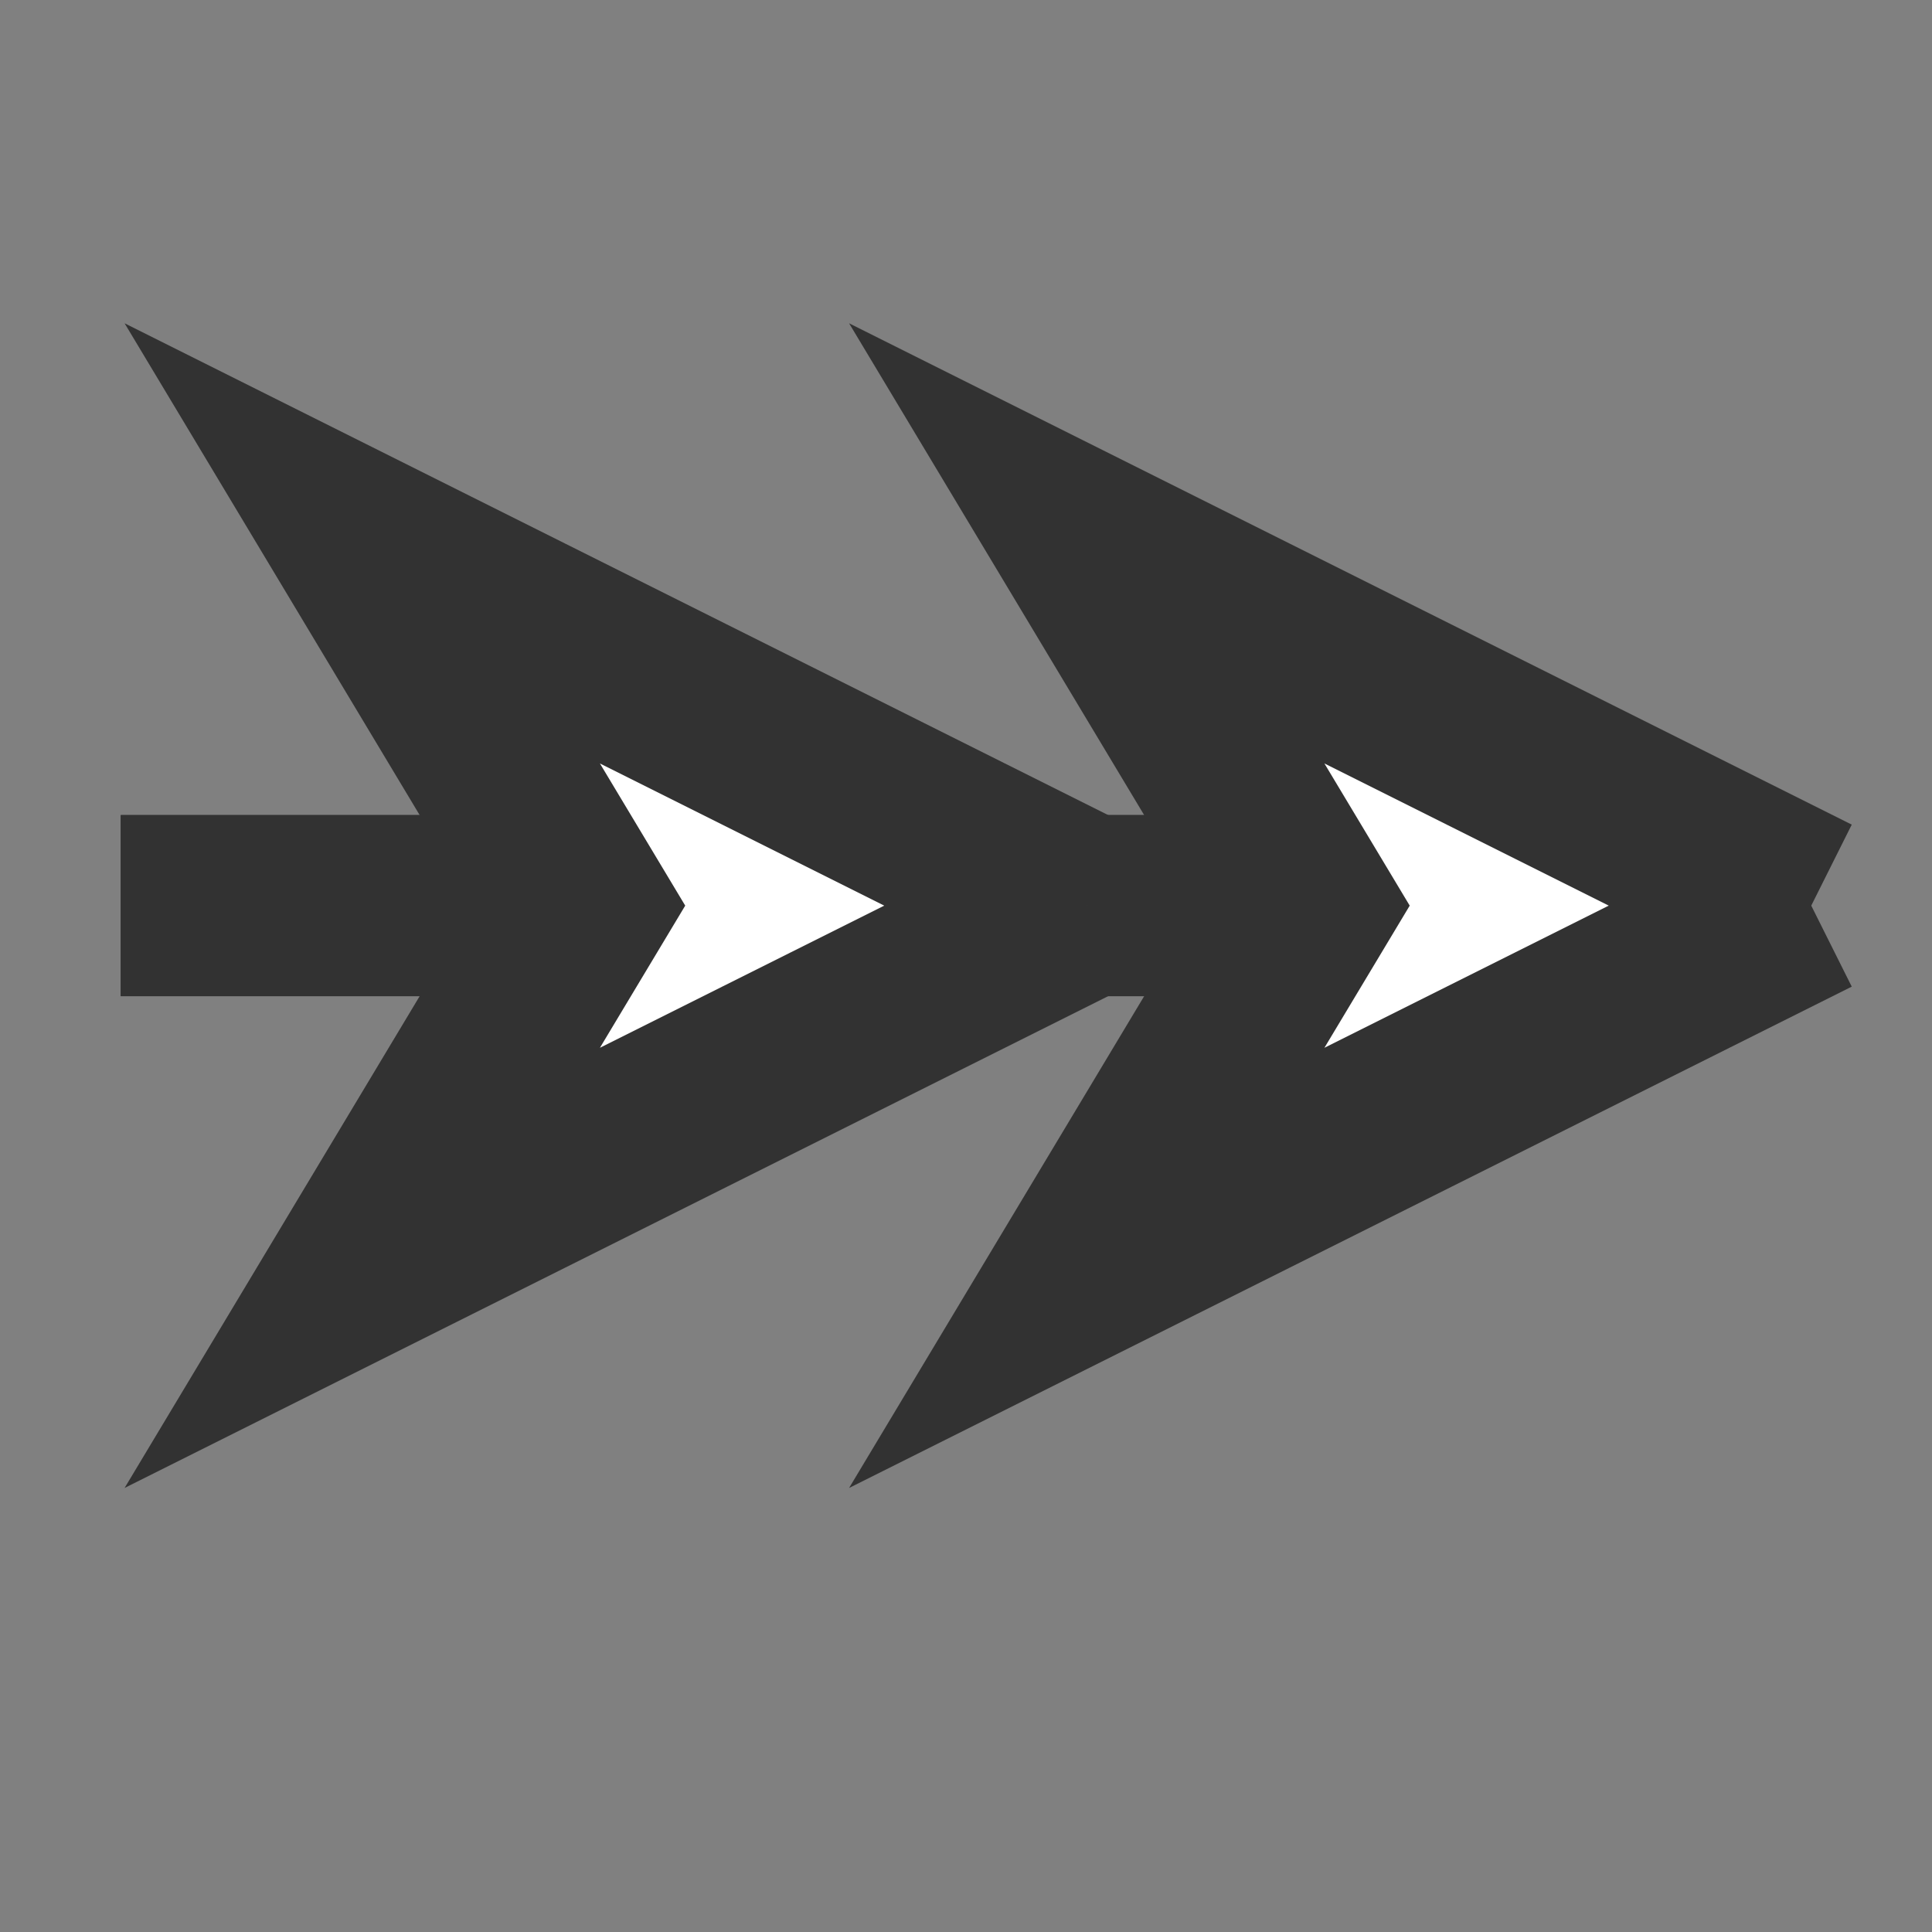 <svg xmlns="http://www.w3.org/2000/svg" version="1.1" xmlns:xlink="http://www.w3.org/1999/xlink" xmlns:svgjs="http://svgjs.dev/svgjs" width="32" height="32" viewbox="0 0 32 32"   shape-rendering="geometricPrecision">
<rect width="100%" height="100%" fill="#808080" stroke="none"/>
<g transform="translate(2, 15) ">
    <path fill="none" stroke="#323232FF" stroke-width="3"  d="M28 0L28 0L14 0L14 0L0 0L0 0"/>
    <path fill="none" stroke="#323232FF" stroke-width="3"  d="M28 0L28 0L14 0L14 0L0 0L0 0"/>
    <path fill="#FFFFFFFF" d="M28 0L16 -6L19.6 0L16 6L28 0M16 0L4 -6L7.6 0L4 6L16 0"/>
    <path fill="none" stroke="#323232FF" stroke-width="3"  d="M28 0L16 -6L19.6 0L16 6L28 0M16 0L4 -6L7.6 0L4 6L16 0"/>
</g>
</svg>